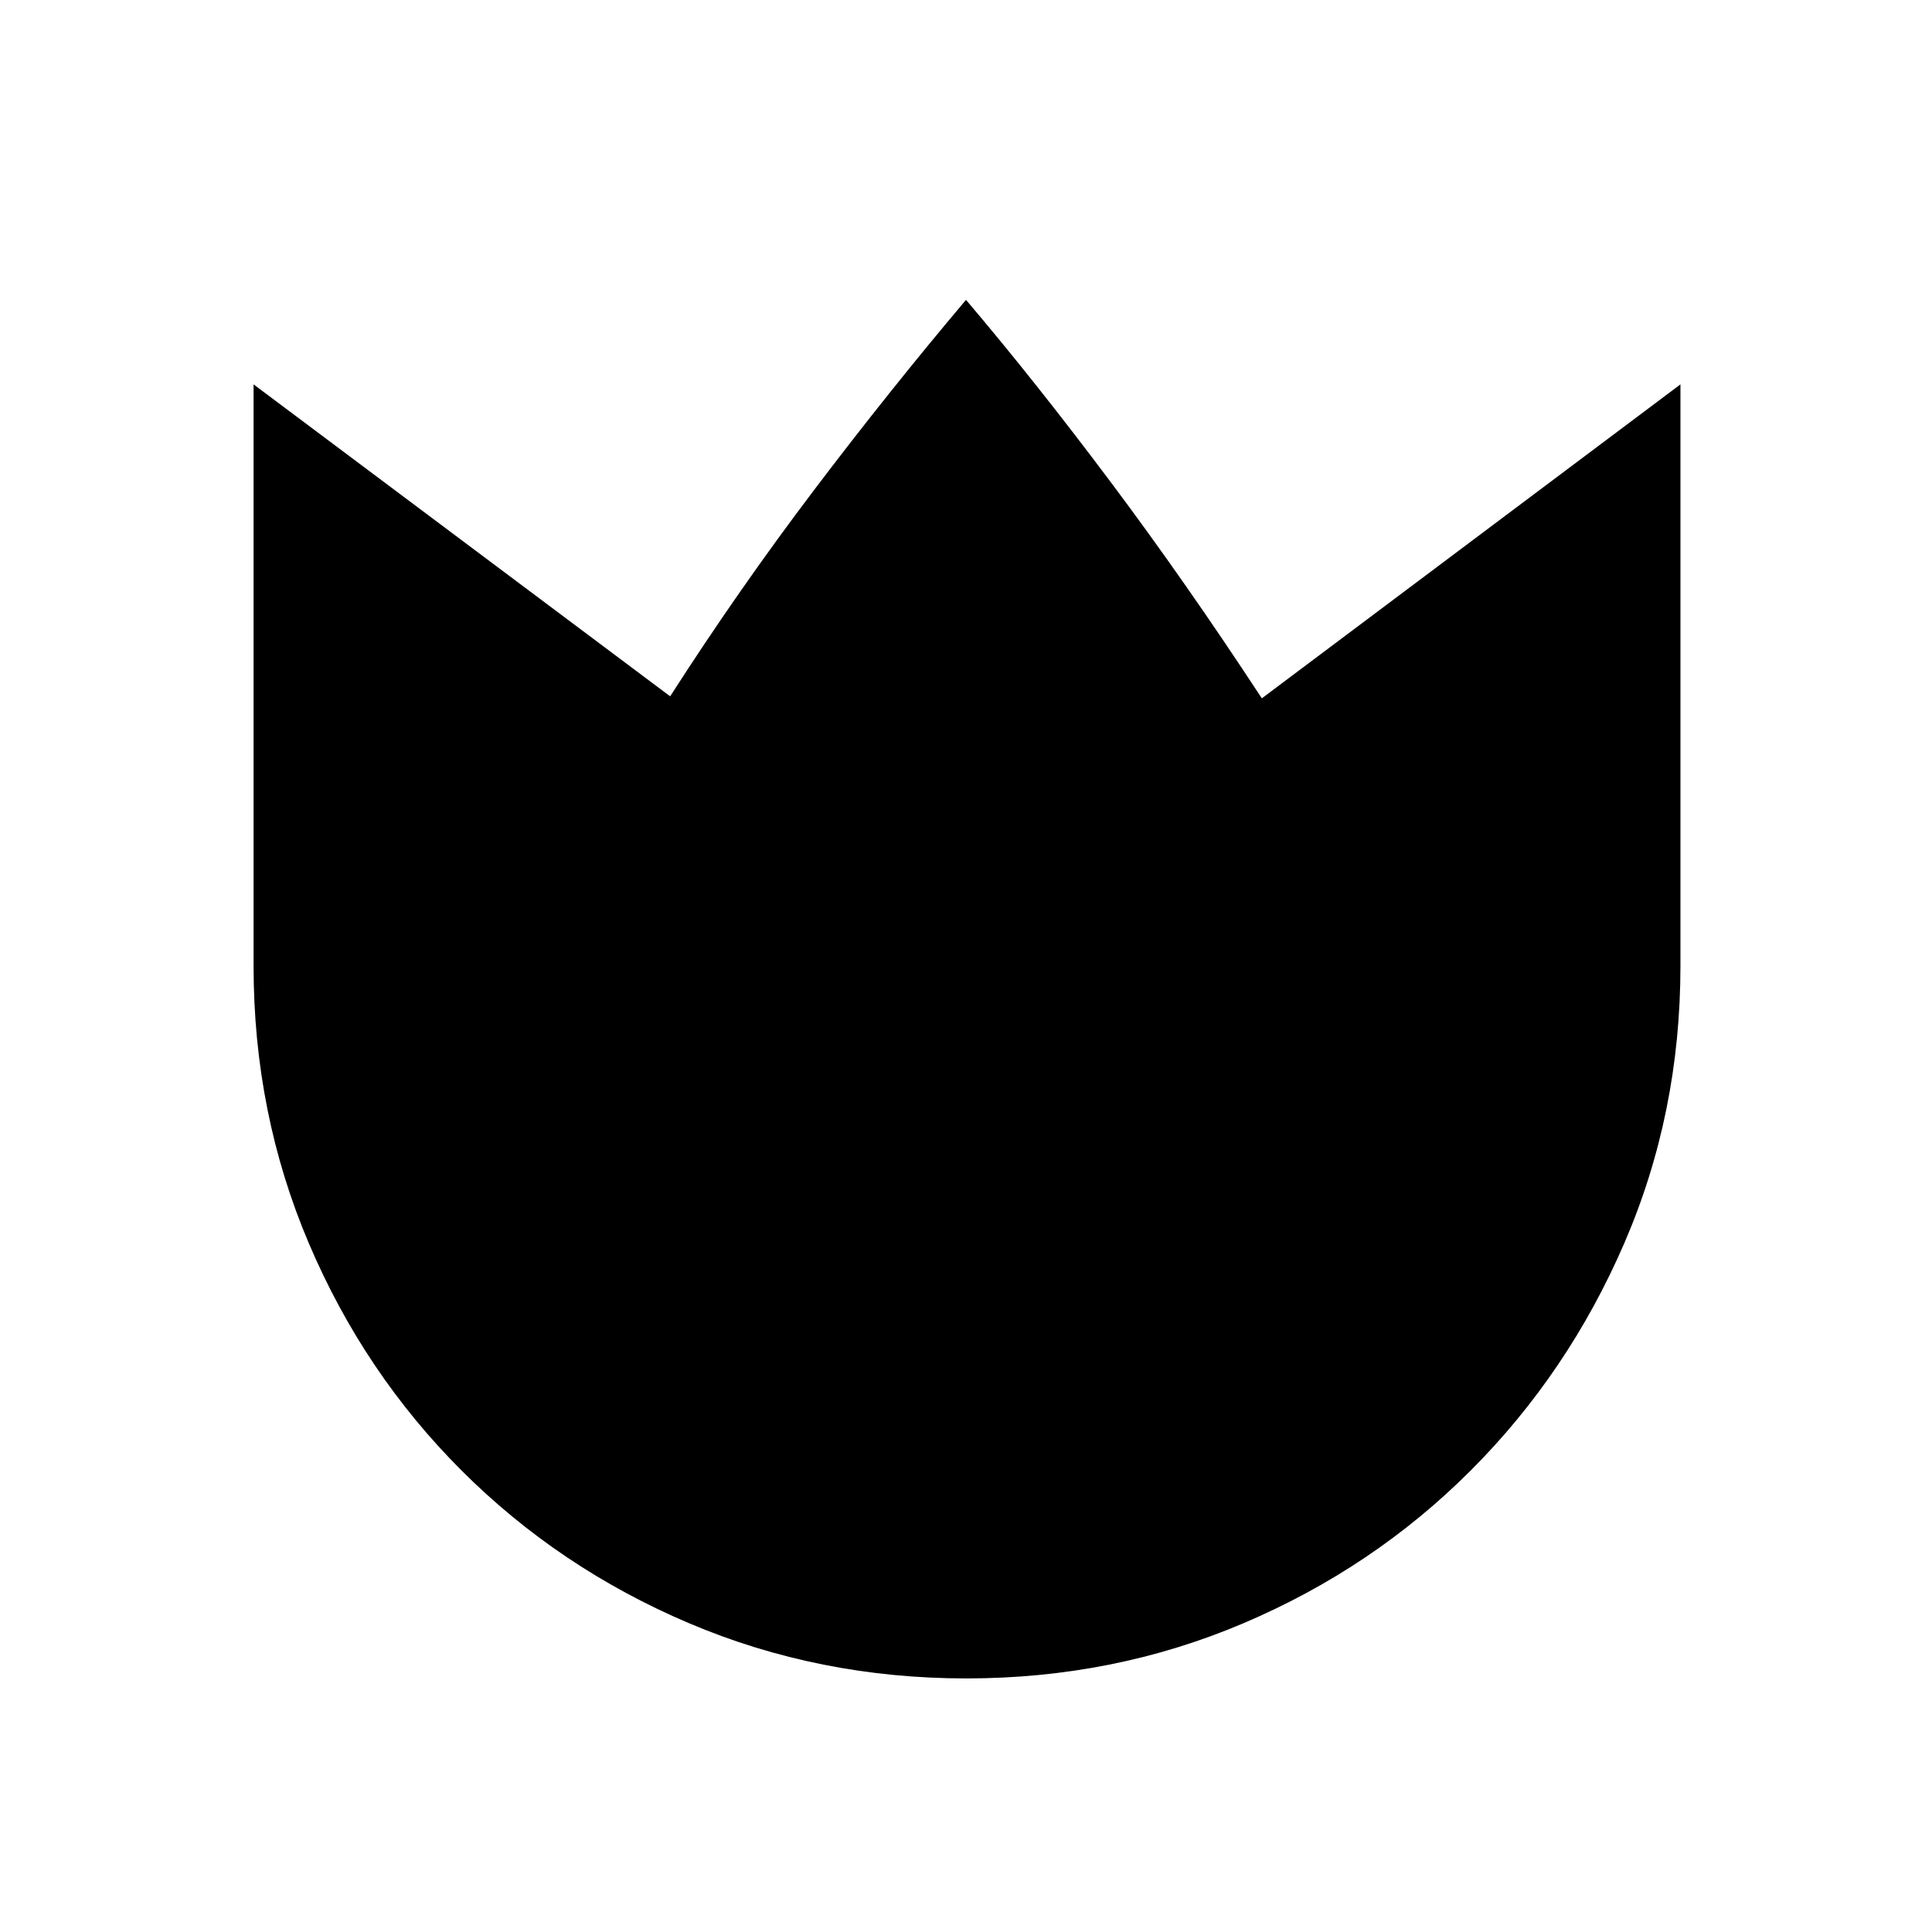 <svg xmlns="http://www.w3.org/2000/svg" height="48" viewBox="0 96 960 960" width="48"><path d="M480.174 930Q407 930 342.442 902.595q-64.559-27.405-113.075-75.885-48.515-48.48-75.941-112.99Q126 649.21 126 576V287l207 155q34-53 71.5-102.5T480 245q34 40 71.5 90T627 443l208-156v289q0 73.21-27.891 137.72-27.892 64.51-76.348 112.99-48.457 48.48-112.935 75.885Q553.348 930 480.174 930Z"/></svg>